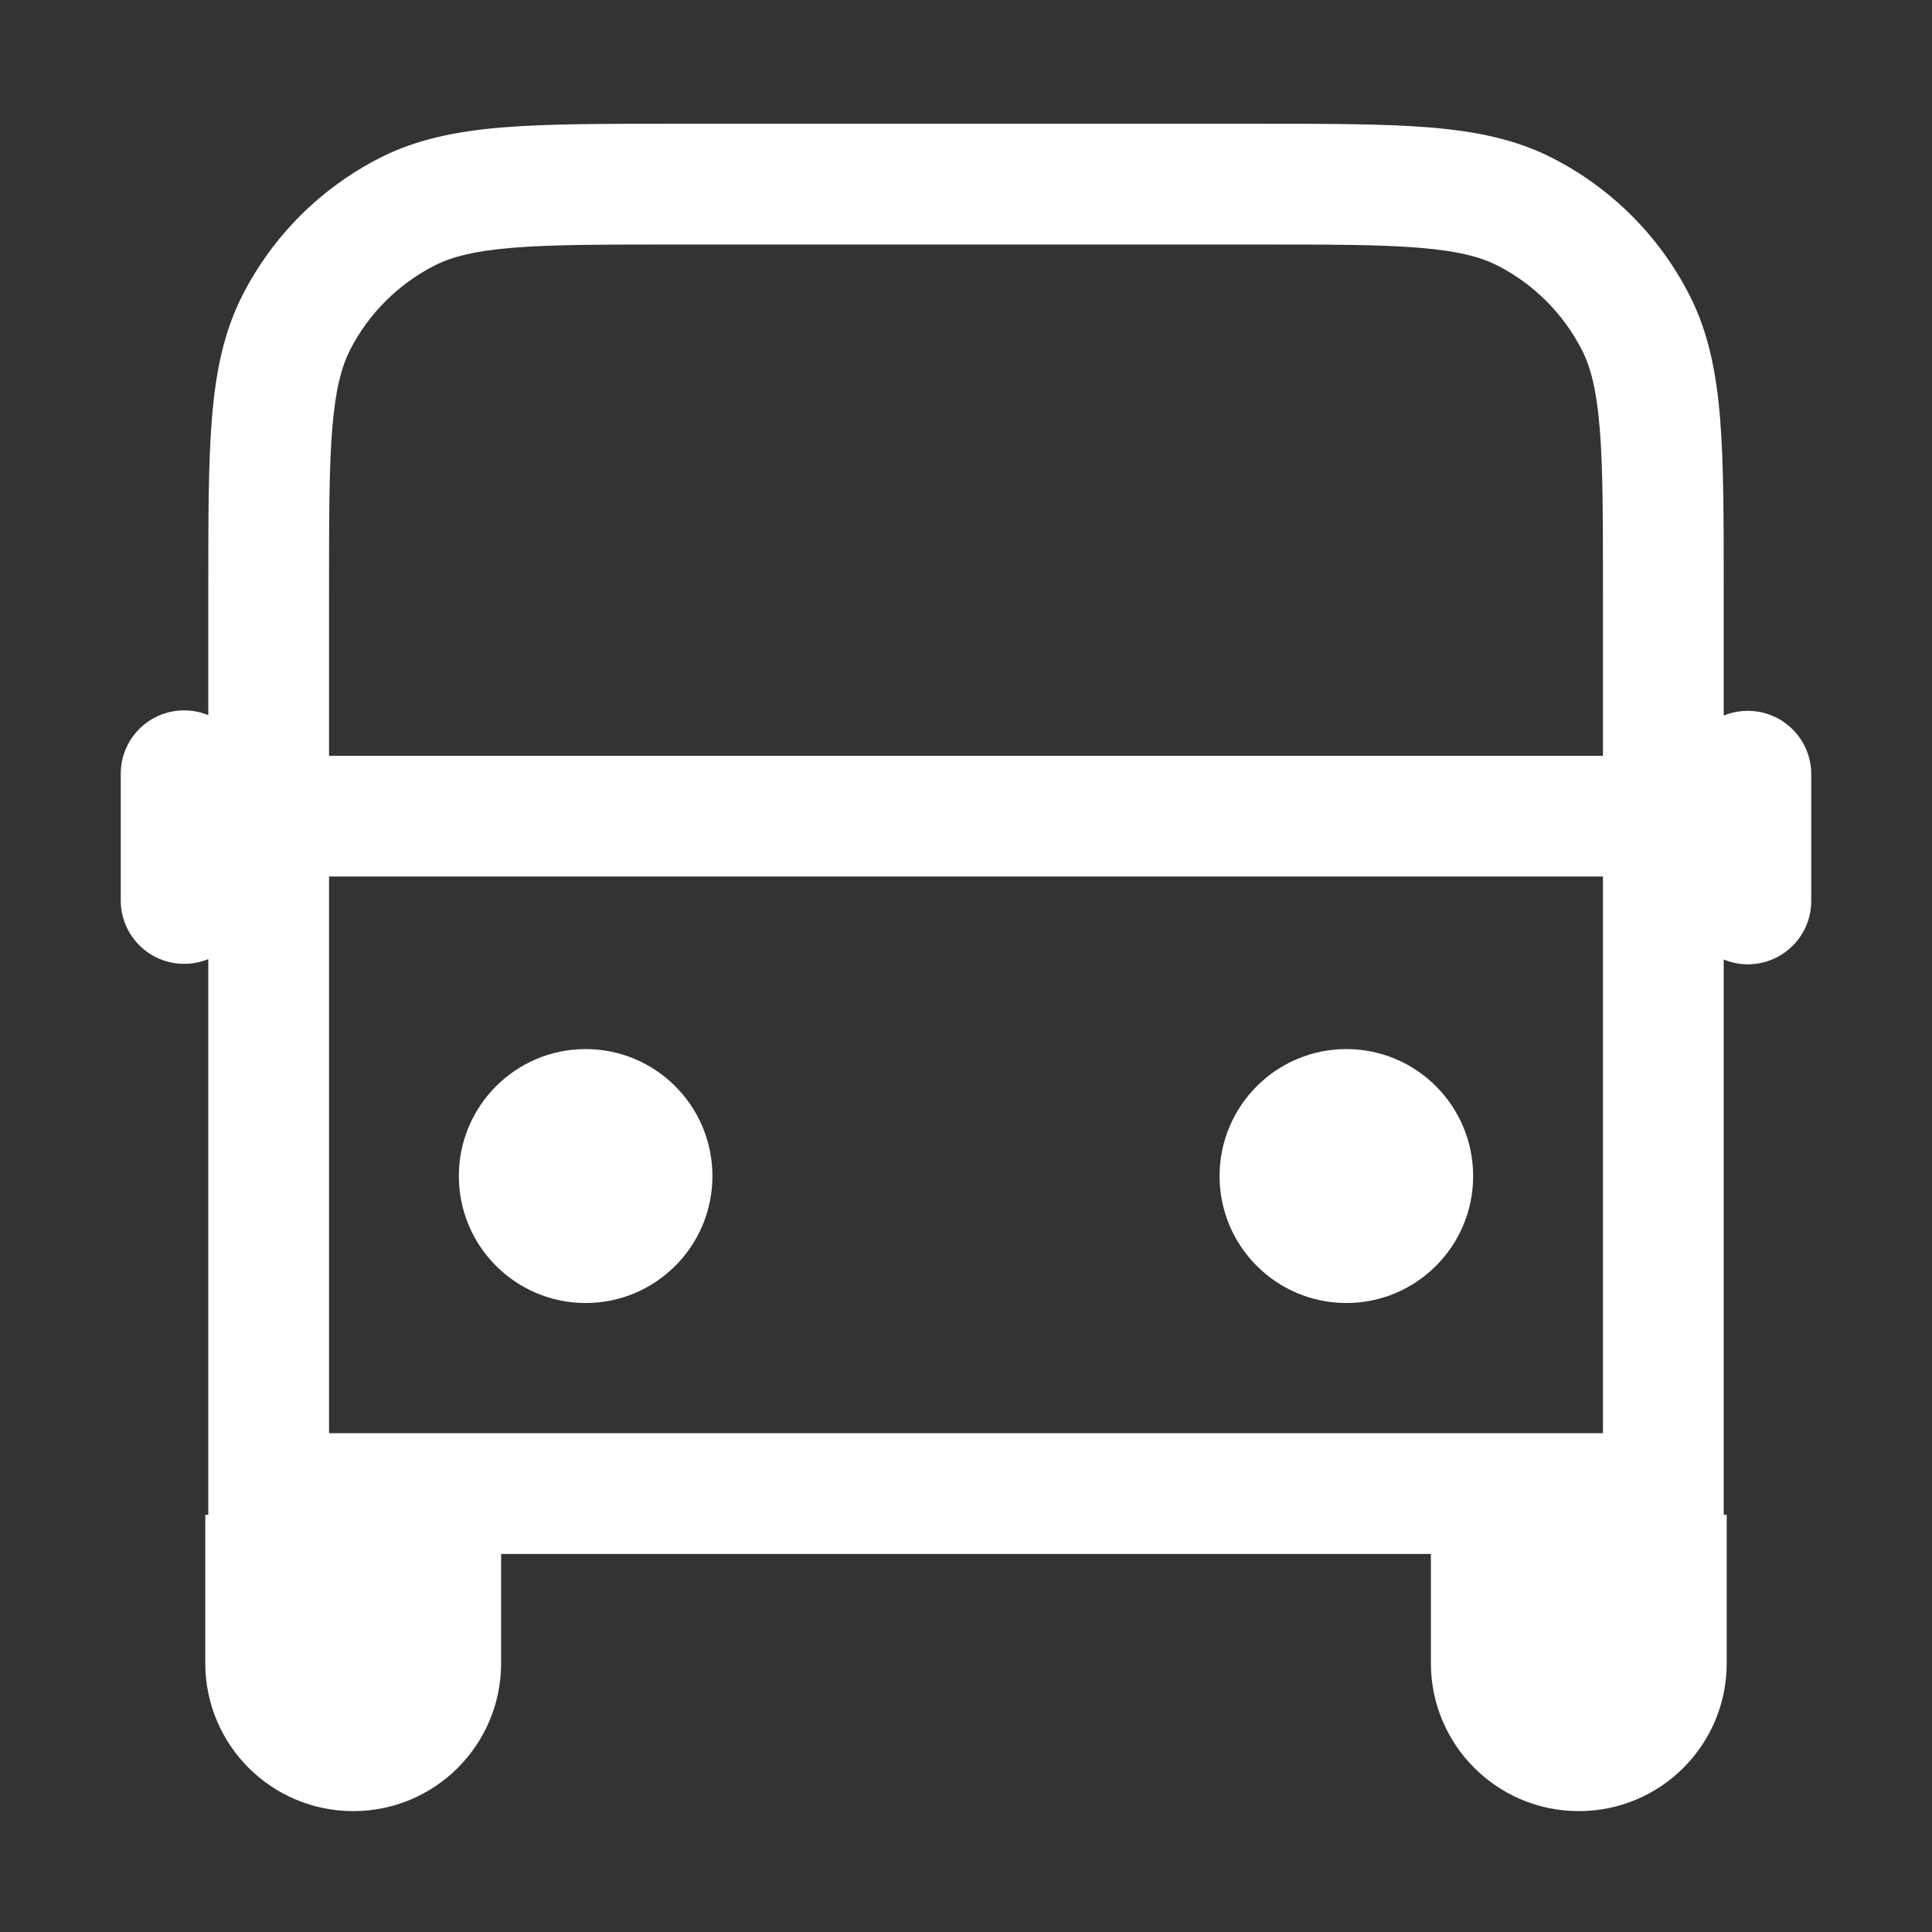 <svg width="16" height="16" viewBox="0 0 16 16" fill="none" xmlns="http://www.w3.org/2000/svg">
<rect x="0" y="0" width="16" height="16" fill="#333333" stroke="none"/>
<path fill-rule="evenodd" clip-rule="evenodd" d="M5.564 1.025C4.994 1.025 4.536 1.025 4.165 1.055C3.784 1.086 3.451 1.152 3.145 1.308C2.655 1.558 2.258 1.955 2.008 2.445C1.852 2.751 1.786 3.084 1.755 3.465C1.725 3.836 1.725 4.294 1.725 4.863L1.725 5.923C1.663 5.897 1.596 5.883 1.525 5.883C1.235 5.883 1 6.118 1 6.408V7.457C1 7.747 1.235 7.982 1.525 7.982C1.596 7.982 1.663 7.968 1.725 7.943V12.545H1.7V13.774C1.7 14.451 2.249 14.999 2.925 14.999C3.602 14.999 4.15 14.451 4.15 13.774V12.869H11.85V13.774C11.85 14.451 12.399 14.999 13.075 14.999C13.752 14.999 14.3 14.451 14.3 13.774V12.545H14.275V7.946C14.337 7.972 14.404 7.986 14.475 7.986C14.765 7.986 15 7.751 15 7.461V6.412C15 6.122 14.765 5.887 14.475 5.887C14.404 5.887 14.337 5.901 14.275 5.926V4.863C14.275 4.294 14.275 3.836 14.245 3.465C14.214 3.084 14.148 2.751 13.992 2.445C13.742 1.955 13.345 1.558 12.855 1.308C12.549 1.152 12.216 1.086 11.835 1.055C11.464 1.025 11.006 1.025 10.437 1.025L5.564 1.025ZM13.275 6.259V4.885C13.275 4.289 13.275 3.872 13.248 3.546C13.222 3.227 13.173 3.041 13.101 2.899C12.947 2.598 12.703 2.353 12.401 2.199C12.259 2.127 12.073 2.078 11.754 2.052C11.428 2.025 11.011 2.025 10.415 2.025L5.585 2.025C4.989 2.025 4.572 2.025 4.246 2.052C3.927 2.078 3.741 2.127 3.599 2.199C3.298 2.353 3.053 2.597 2.899 2.898C2.827 3.041 2.778 3.227 2.752 3.546C2.725 3.871 2.725 4.289 2.725 4.885L2.725 6.259H13.275ZM2.725 11.869V7.259H13.275V11.869H2.725ZM4.85 10.791C5.43 10.791 5.9 10.32 5.9 9.74C5.9 9.159 5.43 8.688 4.85 8.688C4.27 8.688 3.8 9.159 3.8 9.74C3.8 10.32 4.27 10.791 4.85 10.791ZM11.15 10.791C11.73 10.791 12.2 10.32 12.2 9.74C12.2 9.159 11.73 8.688 11.15 8.688C10.57 8.688 10.1 9.159 10.1 9.74C10.1 10.32 10.57 10.791 11.15 10.791Z" fill="white"/>
</svg>

